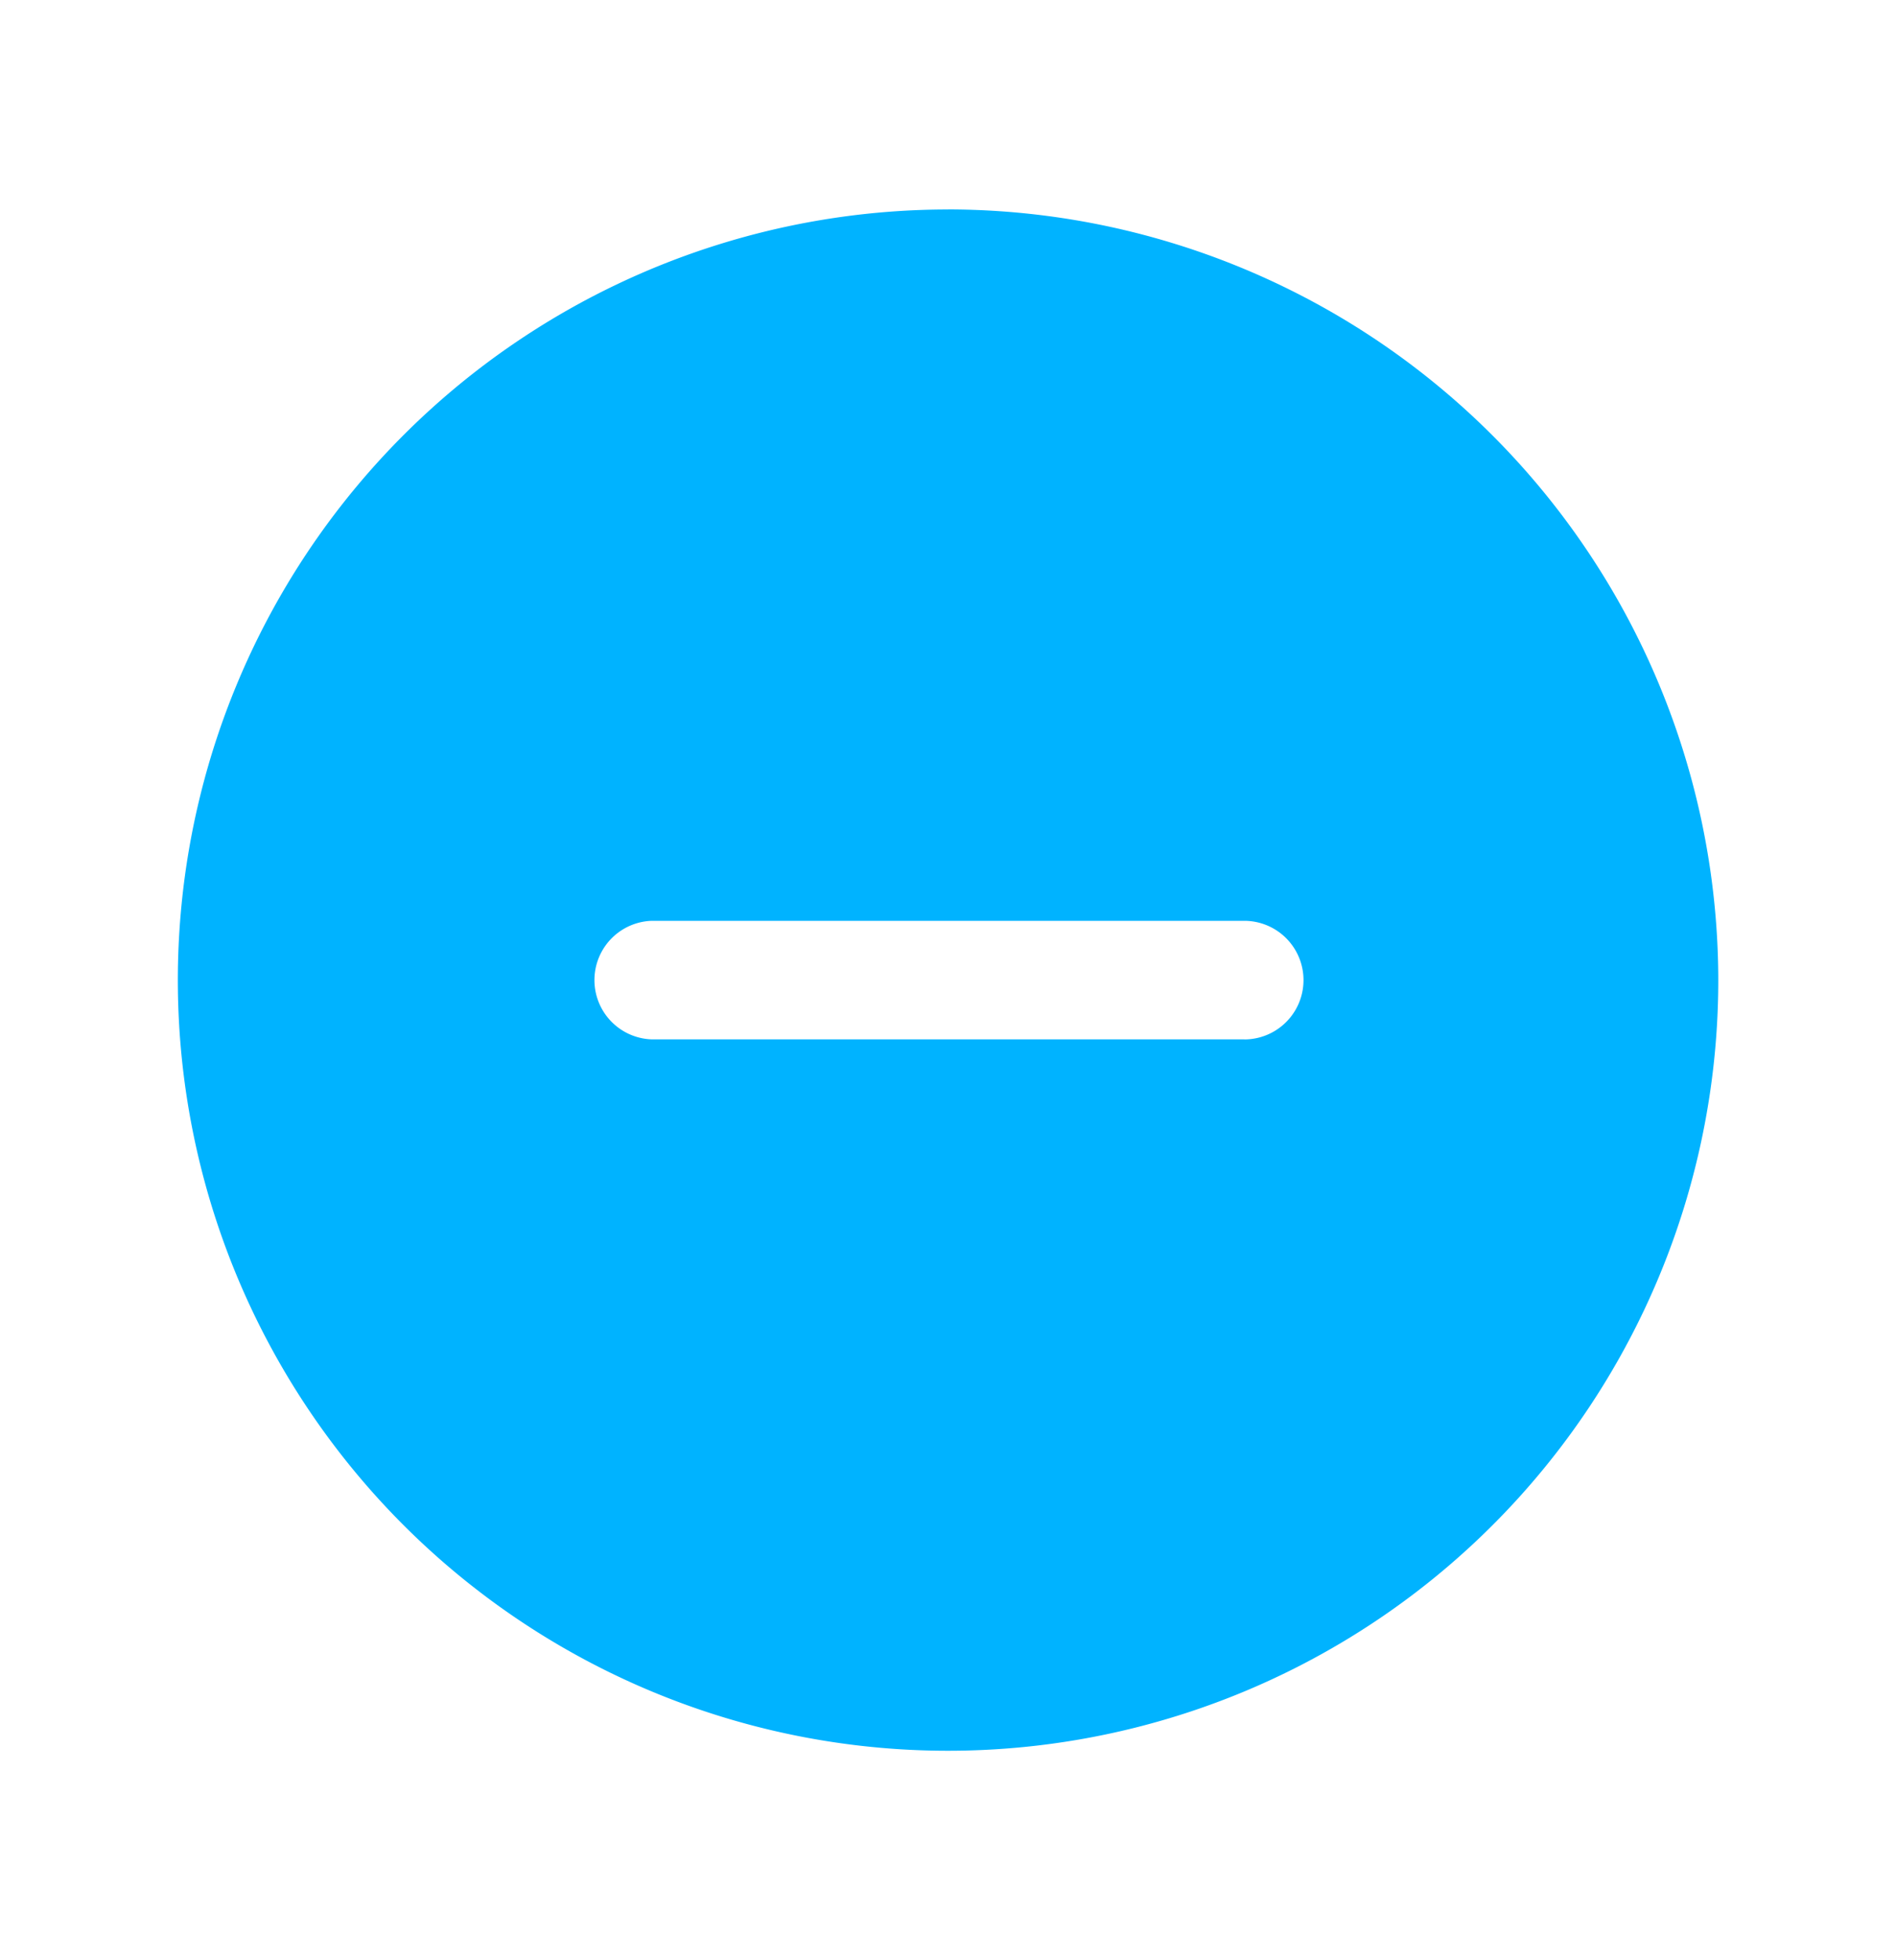<svg xmlns="http://www.w3.org/2000/svg" width="30" height="31" fill="none" viewBox="0 0 30 31"><path fill="#00b3ff" d="M15 3.313A12.187 12.187 0 1 0 27.188 15.5 12.2 12.2 0 0 0 15 3.312Zm4.688 13.124h-9.375a.938.938 0 0 1 0-1.875h9.374a.938.938 0 0 1 0 1.876Z"/></svg>